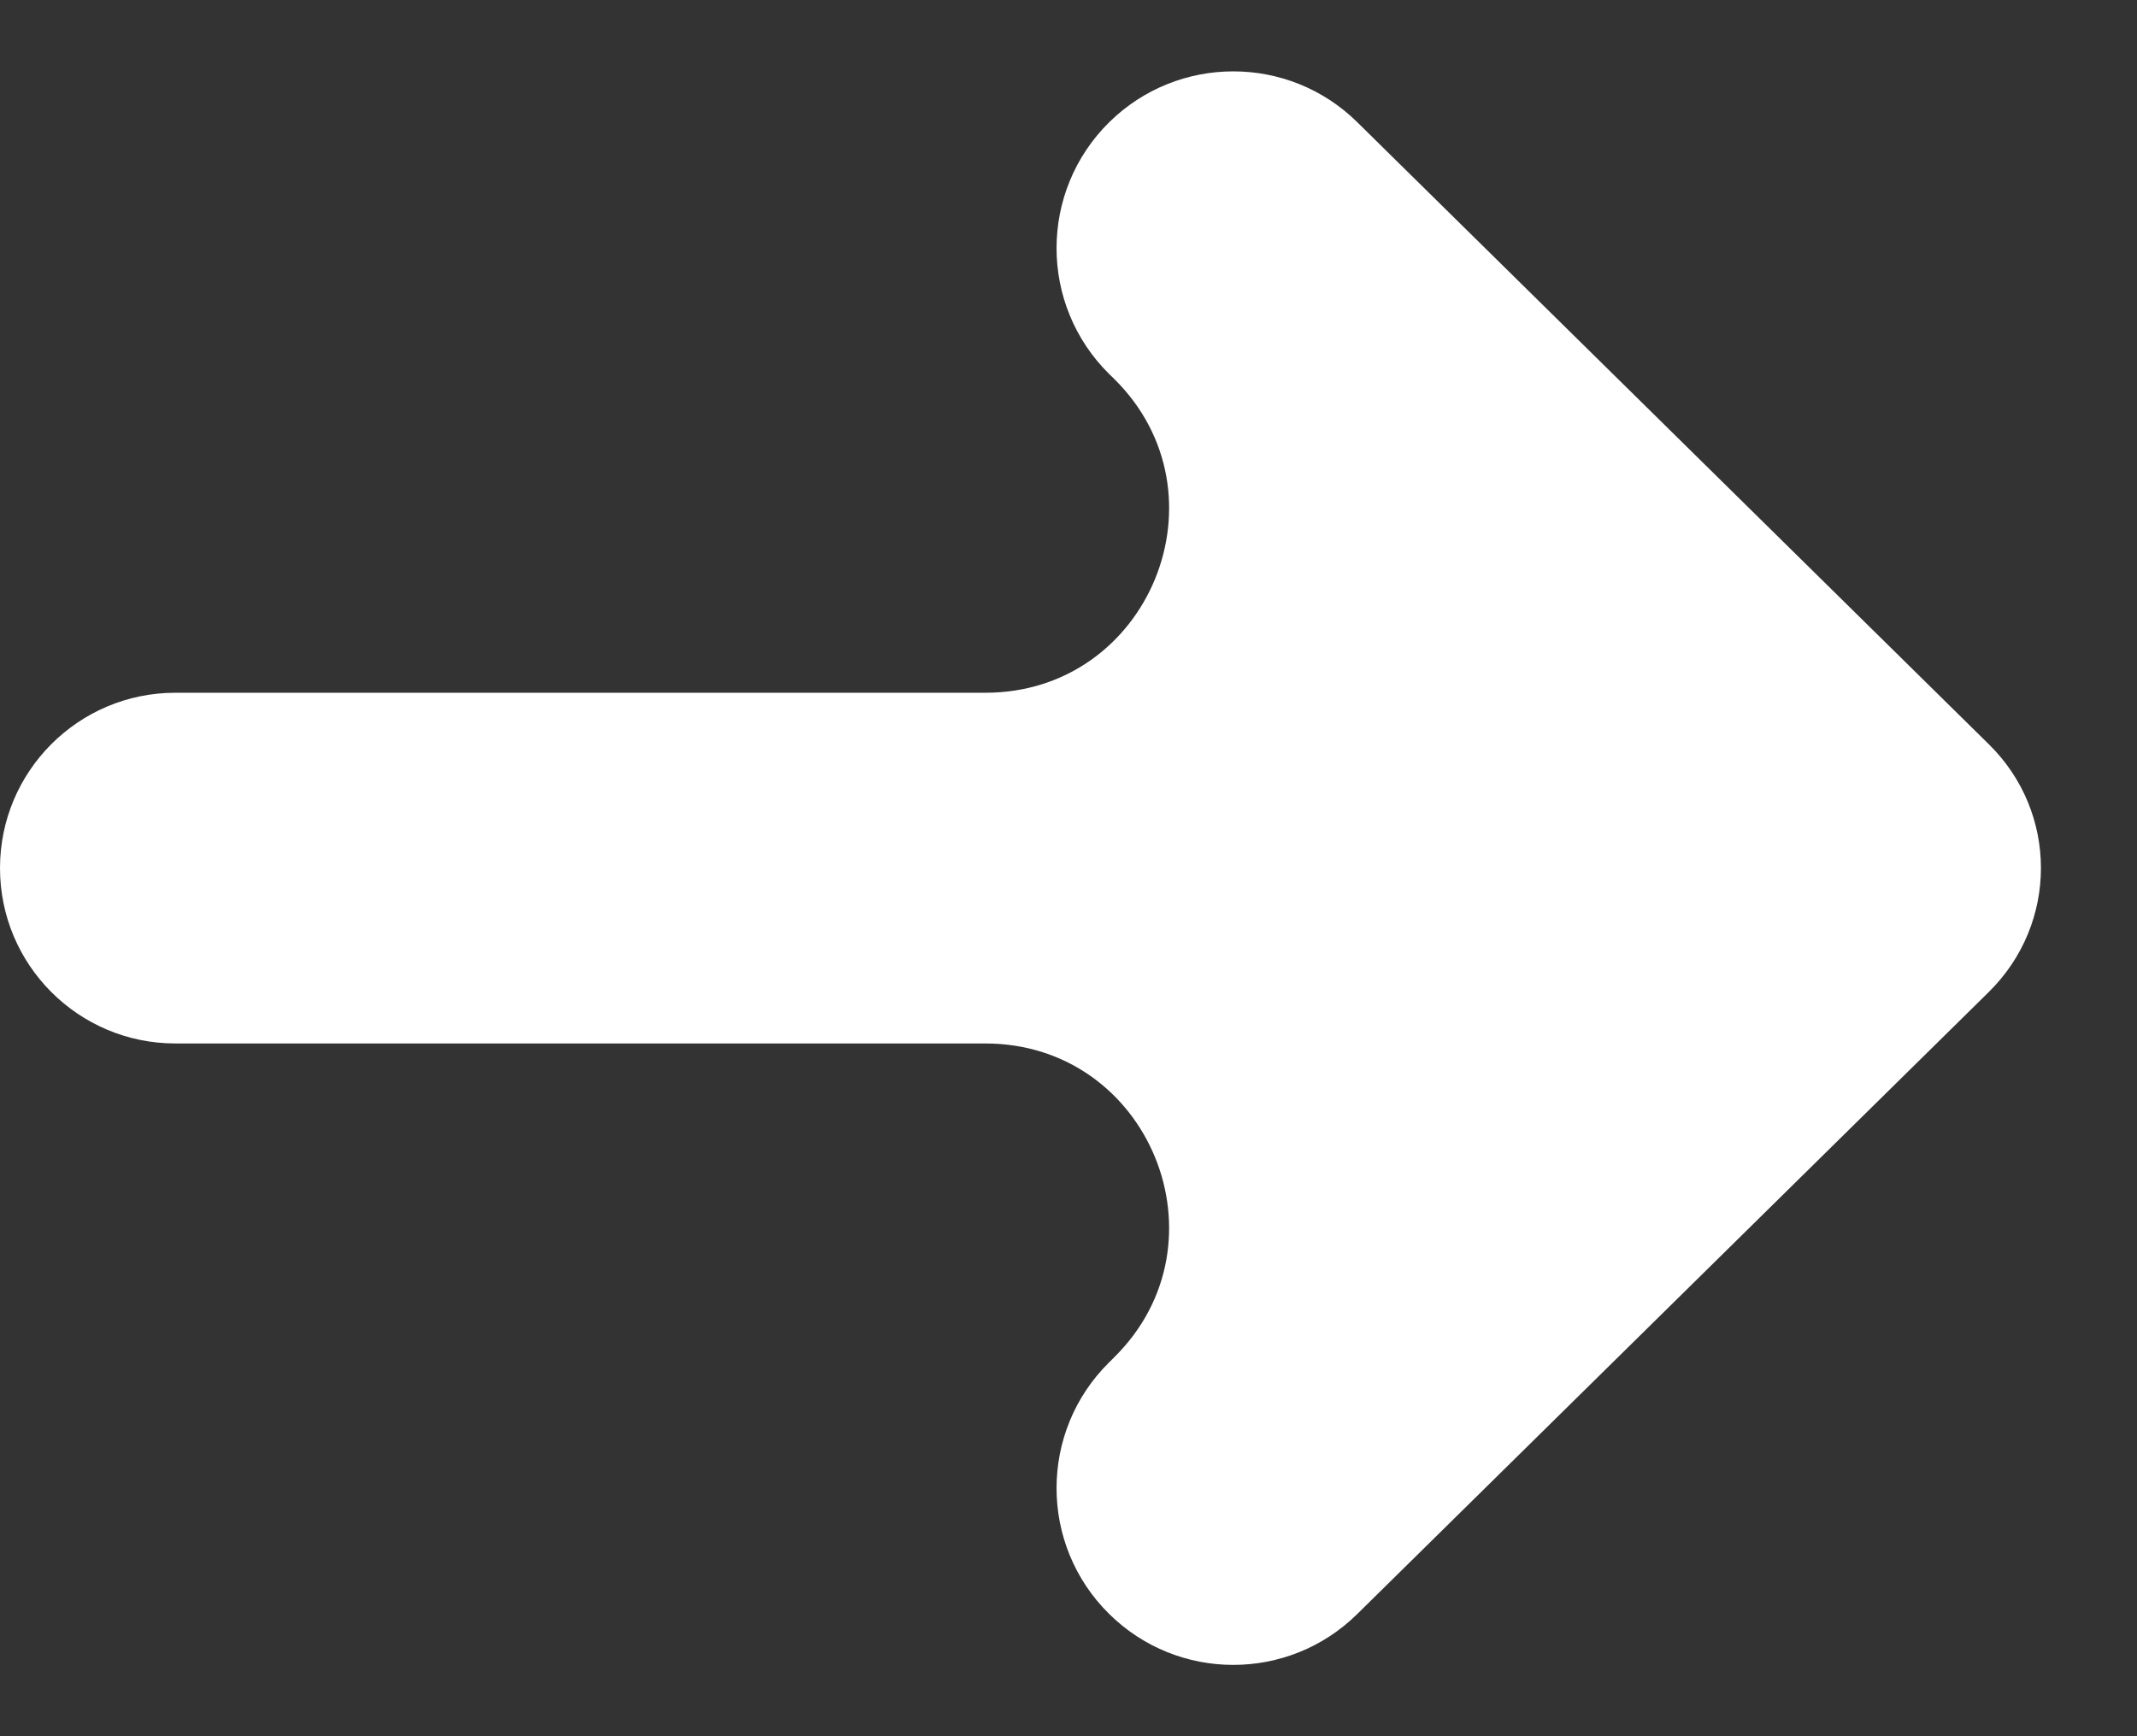 <svg width="16" height="13" viewBox="0 0 16 13" fill="none" xmlns="http://www.w3.org/2000/svg">
<rect x="0" y="0" width="16" height="13" fill="#333333" stroke="none"/>
<path fill-rule="evenodd" clip-rule="evenodd" d="M8.305 12.085C8.82 12.593 9.647 12.593 10.162 12.085L14.89 7.428C15.411 6.915 15.411 6.083 14.89 5.572L10.162 0.915C9.647 0.407 8.82 0.408 8.305 0.915C7.779 1.434 7.779 2.282 8.305 2.801L8.341 2.836C9.216 3.698 8.606 5.187 7.378 5.187H1.313C0.588 5.187 0 5.775 0 6.5C0 7.225 0.588 7.813 1.313 7.813H7.377C8.606 7.813 9.216 9.302 8.341 10.164L8.305 10.2C7.779 10.718 7.779 11.567 8.305 12.085Z" fill="white"/>
</svg>
